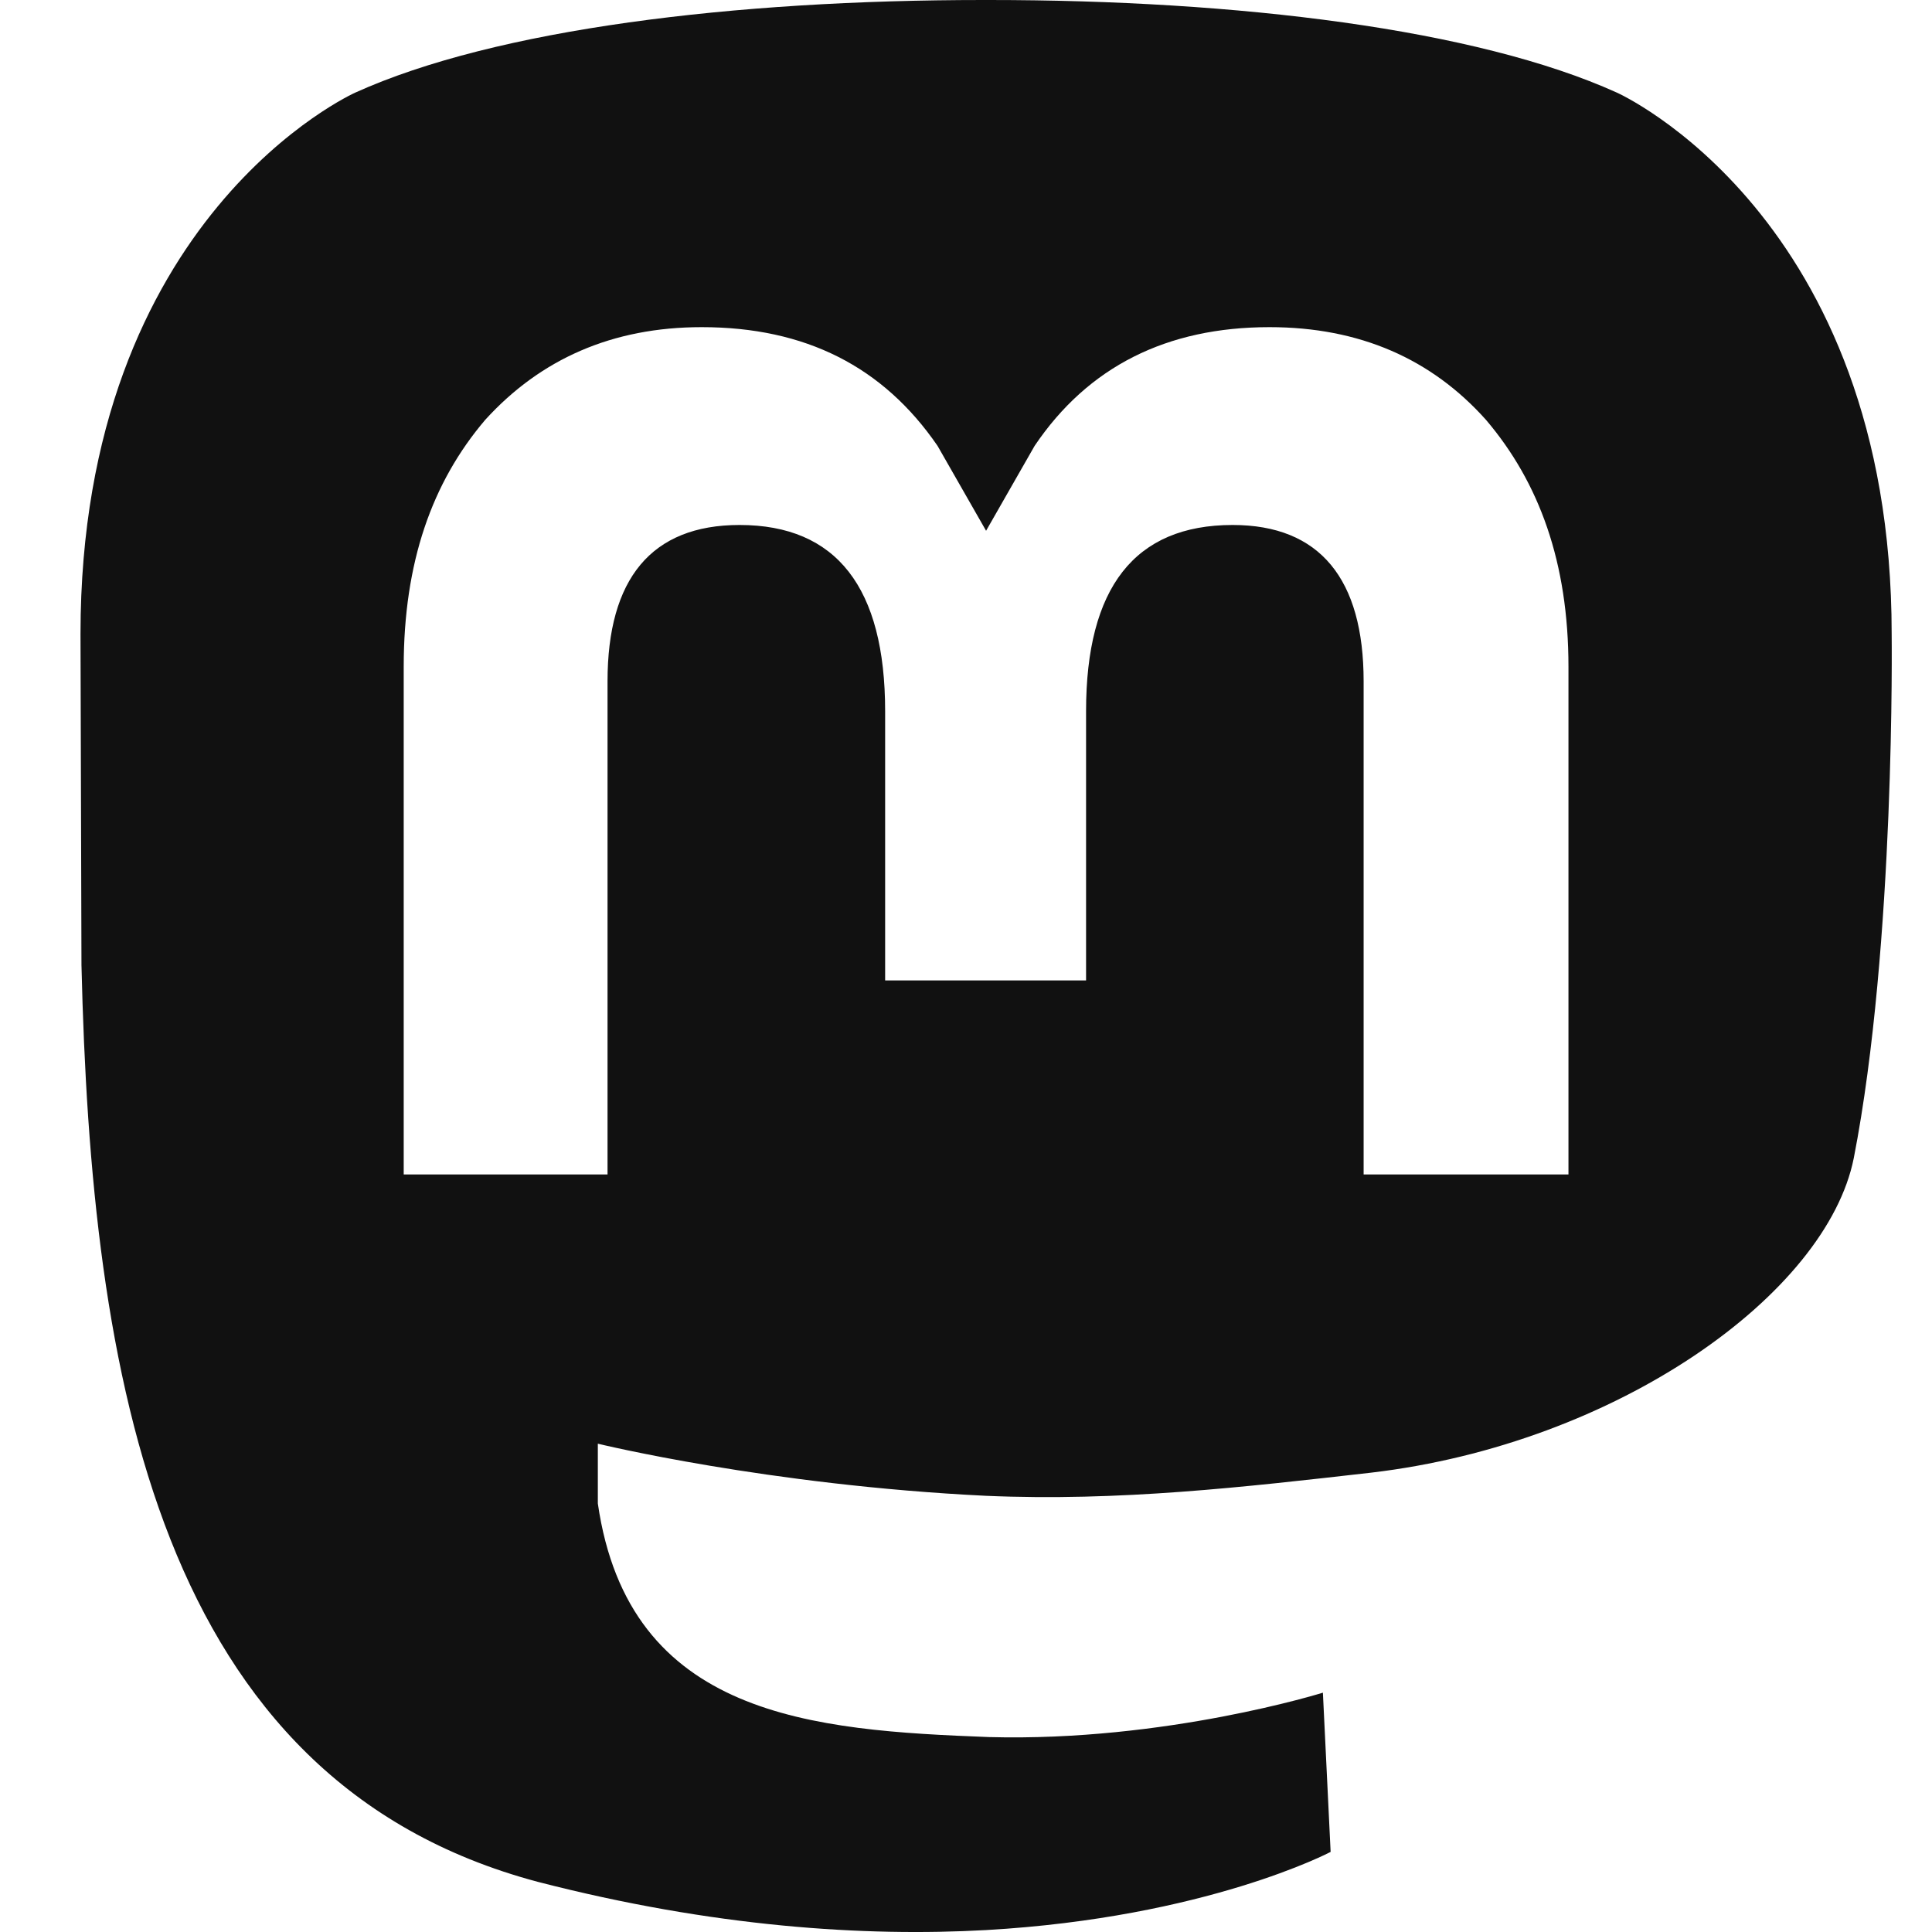 <?xml version="1.0" encoding="UTF-8"?>
<svg width="48px" height="48px" viewBox="0 0 48 48" version="1.1" xmlns="http://www.w3.org/2000/svg" xmlns:xlink="http://www.w3.org/1999/xlink">
    <title>mastodon-light</title>
    <g id="mastodon-light" stroke="none" stroke-width="1" fill="none" fill-rule="evenodd">
        <g id="mastodon" transform="translate(2, 0)" fill="#111111" fill-rule="nonzero">
            <path d="M44.057,28.771 C43.382,32.152 38.173,35.868 32.072,36.587 C28.913,36.947 25.802,37.306 22.499,37.163 C17.073,36.899 12.853,35.868 12.853,35.868 L12.853,37.354 C13.625,42.677 18.206,42.989 22.571,43.157 C26.96,43.276 30.867,42.054 30.867,42.054 L31.059,46.01 C31.059,46.01 27.973,47.64 22.499,47.952 C19.485,48.12 15.723,47.88 11.358,46.753 C1.905,44.235 0.265,34.19 0.024,23.976 L0,15.752 C0,5.347 6.824,2.302 6.824,2.302 C10.321,0.719 16.253,0 22.426,0 L22.571,0 C28.744,0 34.677,0.719 38.173,2.302 C38.173,2.302 44.998,5.347 44.998,15.752 C44.998,15.752 45.094,23.448 44.057,28.771 M36.968,16.567 C36.968,13.978 36.244,11.988 34.918,10.43 C33.567,8.919 31.783,8.128 29.54,8.128 C26.984,8.128 25.031,9.111 23.705,11.077 L22.499,13.187 L21.293,11.077 C19.943,9.111 18.014,8.128 15.433,8.128 C13.215,8.128 11.43,8.919 10.056,10.43 C8.729,11.988 8.03,13.978 8.03,16.567 L8.03,29.179 L13.094,29.179 L13.094,16.927 C13.094,14.386 14.179,13.043 16.374,13.043 C18.785,13.043 19.991,14.601 19.991,17.67 L19.991,24.359 L24.983,24.359 L24.983,17.67 C24.983,14.601 26.188,13.043 28.624,13.043 C30.794,13.043 31.879,14.386 31.879,16.927 L31.879,29.179 L36.968,29.179 L36.968,16.567 Z" id="Shape"></path>
        </g>
    </g>
</svg>